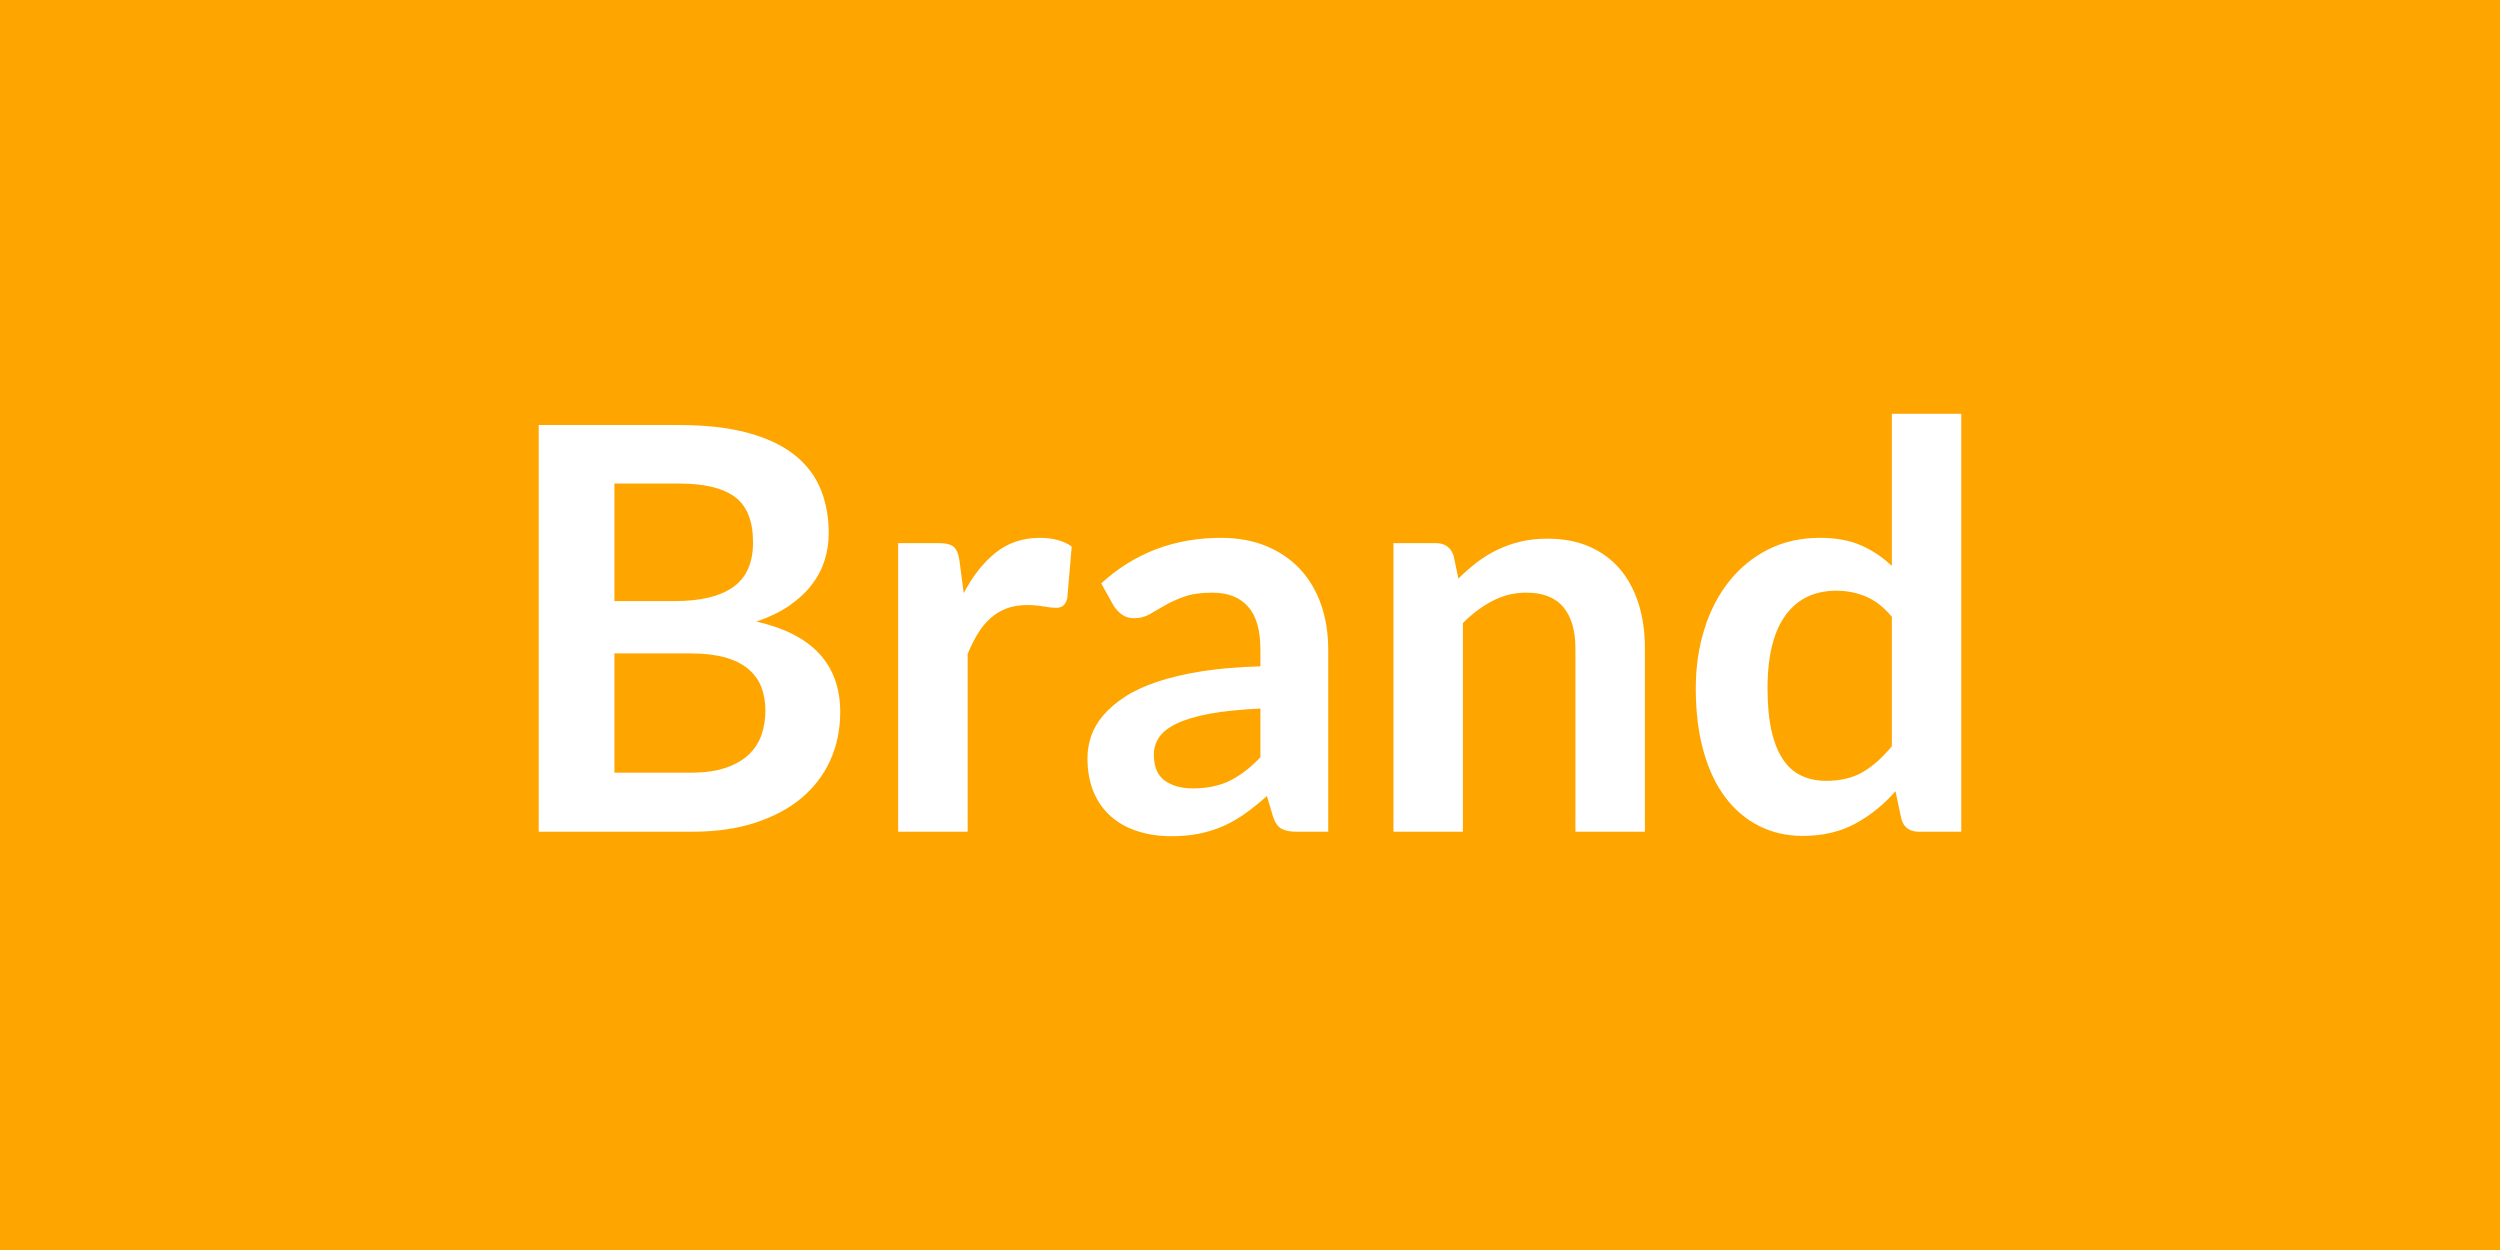 <svg xmlns="http://www.w3.org/2000/svg" width="400" height="200" viewBox="0 0 400 200"><rect width="100%" height="100%" fill="#FFA500"/><path fill="#FFFFFF" d="M98.305 123.625h12.24q3.37 0 5.67-.81 2.29-.81 3.67-2.16 1.37-1.35 1.98-3.15.6-1.8.6-3.82 0-2.12-.67-3.81-.68-1.68-2.12-2.88-1.44-1.19-3.71-1.82-2.27-.63-5.47-.63h-12.19v19.08Zm10.3-46.26h-10.3v18.81h9.63q6.21 0 9.38-2.25 3.17-2.25 3.17-7.15 0-5.09-2.88-7.25t-9-2.16Zm-22.41-9.36h22.41q6.39 0 10.94 1.22 4.54 1.21 7.45 3.46 2.9 2.25 4.25 5.44 1.35 3.2 1.35 7.21 0 2.29-.68 4.38-.67 2.09-2.09 3.92-1.42 1.82-3.6 3.31-2.18 1.48-5.2 2.51 13.41 3.02 13.41 14.49 0 4.15-1.57 7.66-1.58 3.51-4.59 6.05-3.02 2.54-7.43 3.98t-10.08 1.44h-24.57v-65.07Zm67.32 21.69.68 5.22q2.16-4.14 5.13-6.5 2.97-2.36 7.02-2.36 3.19 0 5.13 1.39l-.72 8.33q-.23.81-.65 1.14-.43.34-1.15.34-.68 0-2-.23-1.33-.22-2.59-.22-1.85 0-3.29.54t-2.58 1.55q-1.15 1.02-2.03 2.46-.88 1.43-1.64 3.28v28.44h-11.12v-46.17h6.53q1.71 0 2.38.61.68.61.9 2.18Zm48.15 31.46v-7.79q-4.81.23-8.1.83-3.28.61-5.26 1.56-1.98.94-2.84 2.2-.85 1.26-.85 2.74 0 2.93 1.73 4.19 1.73 1.26 4.52 1.26 3.42 0 5.92-1.24 2.5-1.23 4.88-3.75Zm-23.49-24.26-1.98-3.55q7.97-7.29 19.17-7.29 4.05 0 7.25 1.32 3.19 1.33 5.4 3.69 2.2 2.37 3.35 5.65 1.15 3.29 1.15 7.2v29.16h-5.04q-1.58 0-2.43-.47-.86-.47-1.35-1.91l-.99-3.33q-1.76 1.57-3.42 2.76-1.67 1.2-3.47 2.01-1.8.8-3.84 1.23-2.05.43-4.53.43-2.92 0-5.4-.79-2.47-.78-4.27-2.36-1.8-1.57-2.79-3.91-.99-2.35-.99-5.45 0-1.75.58-3.49.59-1.73 1.92-3.31 1.32-1.57 3.44-2.96 2.11-1.4 5.2-2.43 3.08-1.04 7.17-1.69 4.1-.65 9.36-.79v-2.7q0-4.64-1.98-6.86-1.98-2.23-5.71-2.23-2.7 0-4.48.63-1.78.63-3.13 1.42-1.35.79-2.45 1.42-1.1.62-2.45.62-1.17 0-1.98-.6-.81-.61-1.31-1.42Zm54.41-7.96.76 3.64q1.4-1.39 2.95-2.59 1.55-1.19 3.29-2.02 1.73-.84 3.71-1.31 1.98-.47 4.32-.47 3.78 0 6.7 1.28 2.93 1.29 4.89 3.6 1.95 2.32 2.97 5.54 1.01 3.22 1.01 7.09v29.38h-11.12v-29.38q0-4.24-1.93-6.55-1.94-2.32-5.9-2.32-2.88 0-5.4 1.3-2.52 1.31-4.77 3.56v33.39h-11.11v-46.17h6.79q2.16 0 2.84 2.03Zm70.11 30.46v-20.7q-1.89-2.29-4.12-3.24-2.23-.94-4.79-.94-2.52 0-4.55.94-2.02.95-3.46 2.86t-2.21 4.86q-.76 2.95-.76 6.95 0 4.05.65 6.86.65 2.81 1.87 4.59 1.21 1.78 2.97 2.57 1.75.79 3.91.79 3.47 0 5.9-1.44 2.43-1.45 4.59-4.1Zm0-53.19h11.11v66.87h-6.79q-2.21 0-2.79-2.02l-.95-4.46q-2.79 3.2-6.41 5.18-3.62 1.97-8.44 1.97-3.78 0-6.93-1.57-3.15-1.58-5.42-4.57t-3.51-7.4q-1.24-4.41-1.24-10.08 0-5.13 1.4-9.54 1.39-4.41 4-7.65 2.61-3.24 6.26-5.06 3.64-1.82 8.19-1.82 3.87 0 6.61 1.21 2.75 1.22 4.91 3.29v-24.35Z"/></svg>